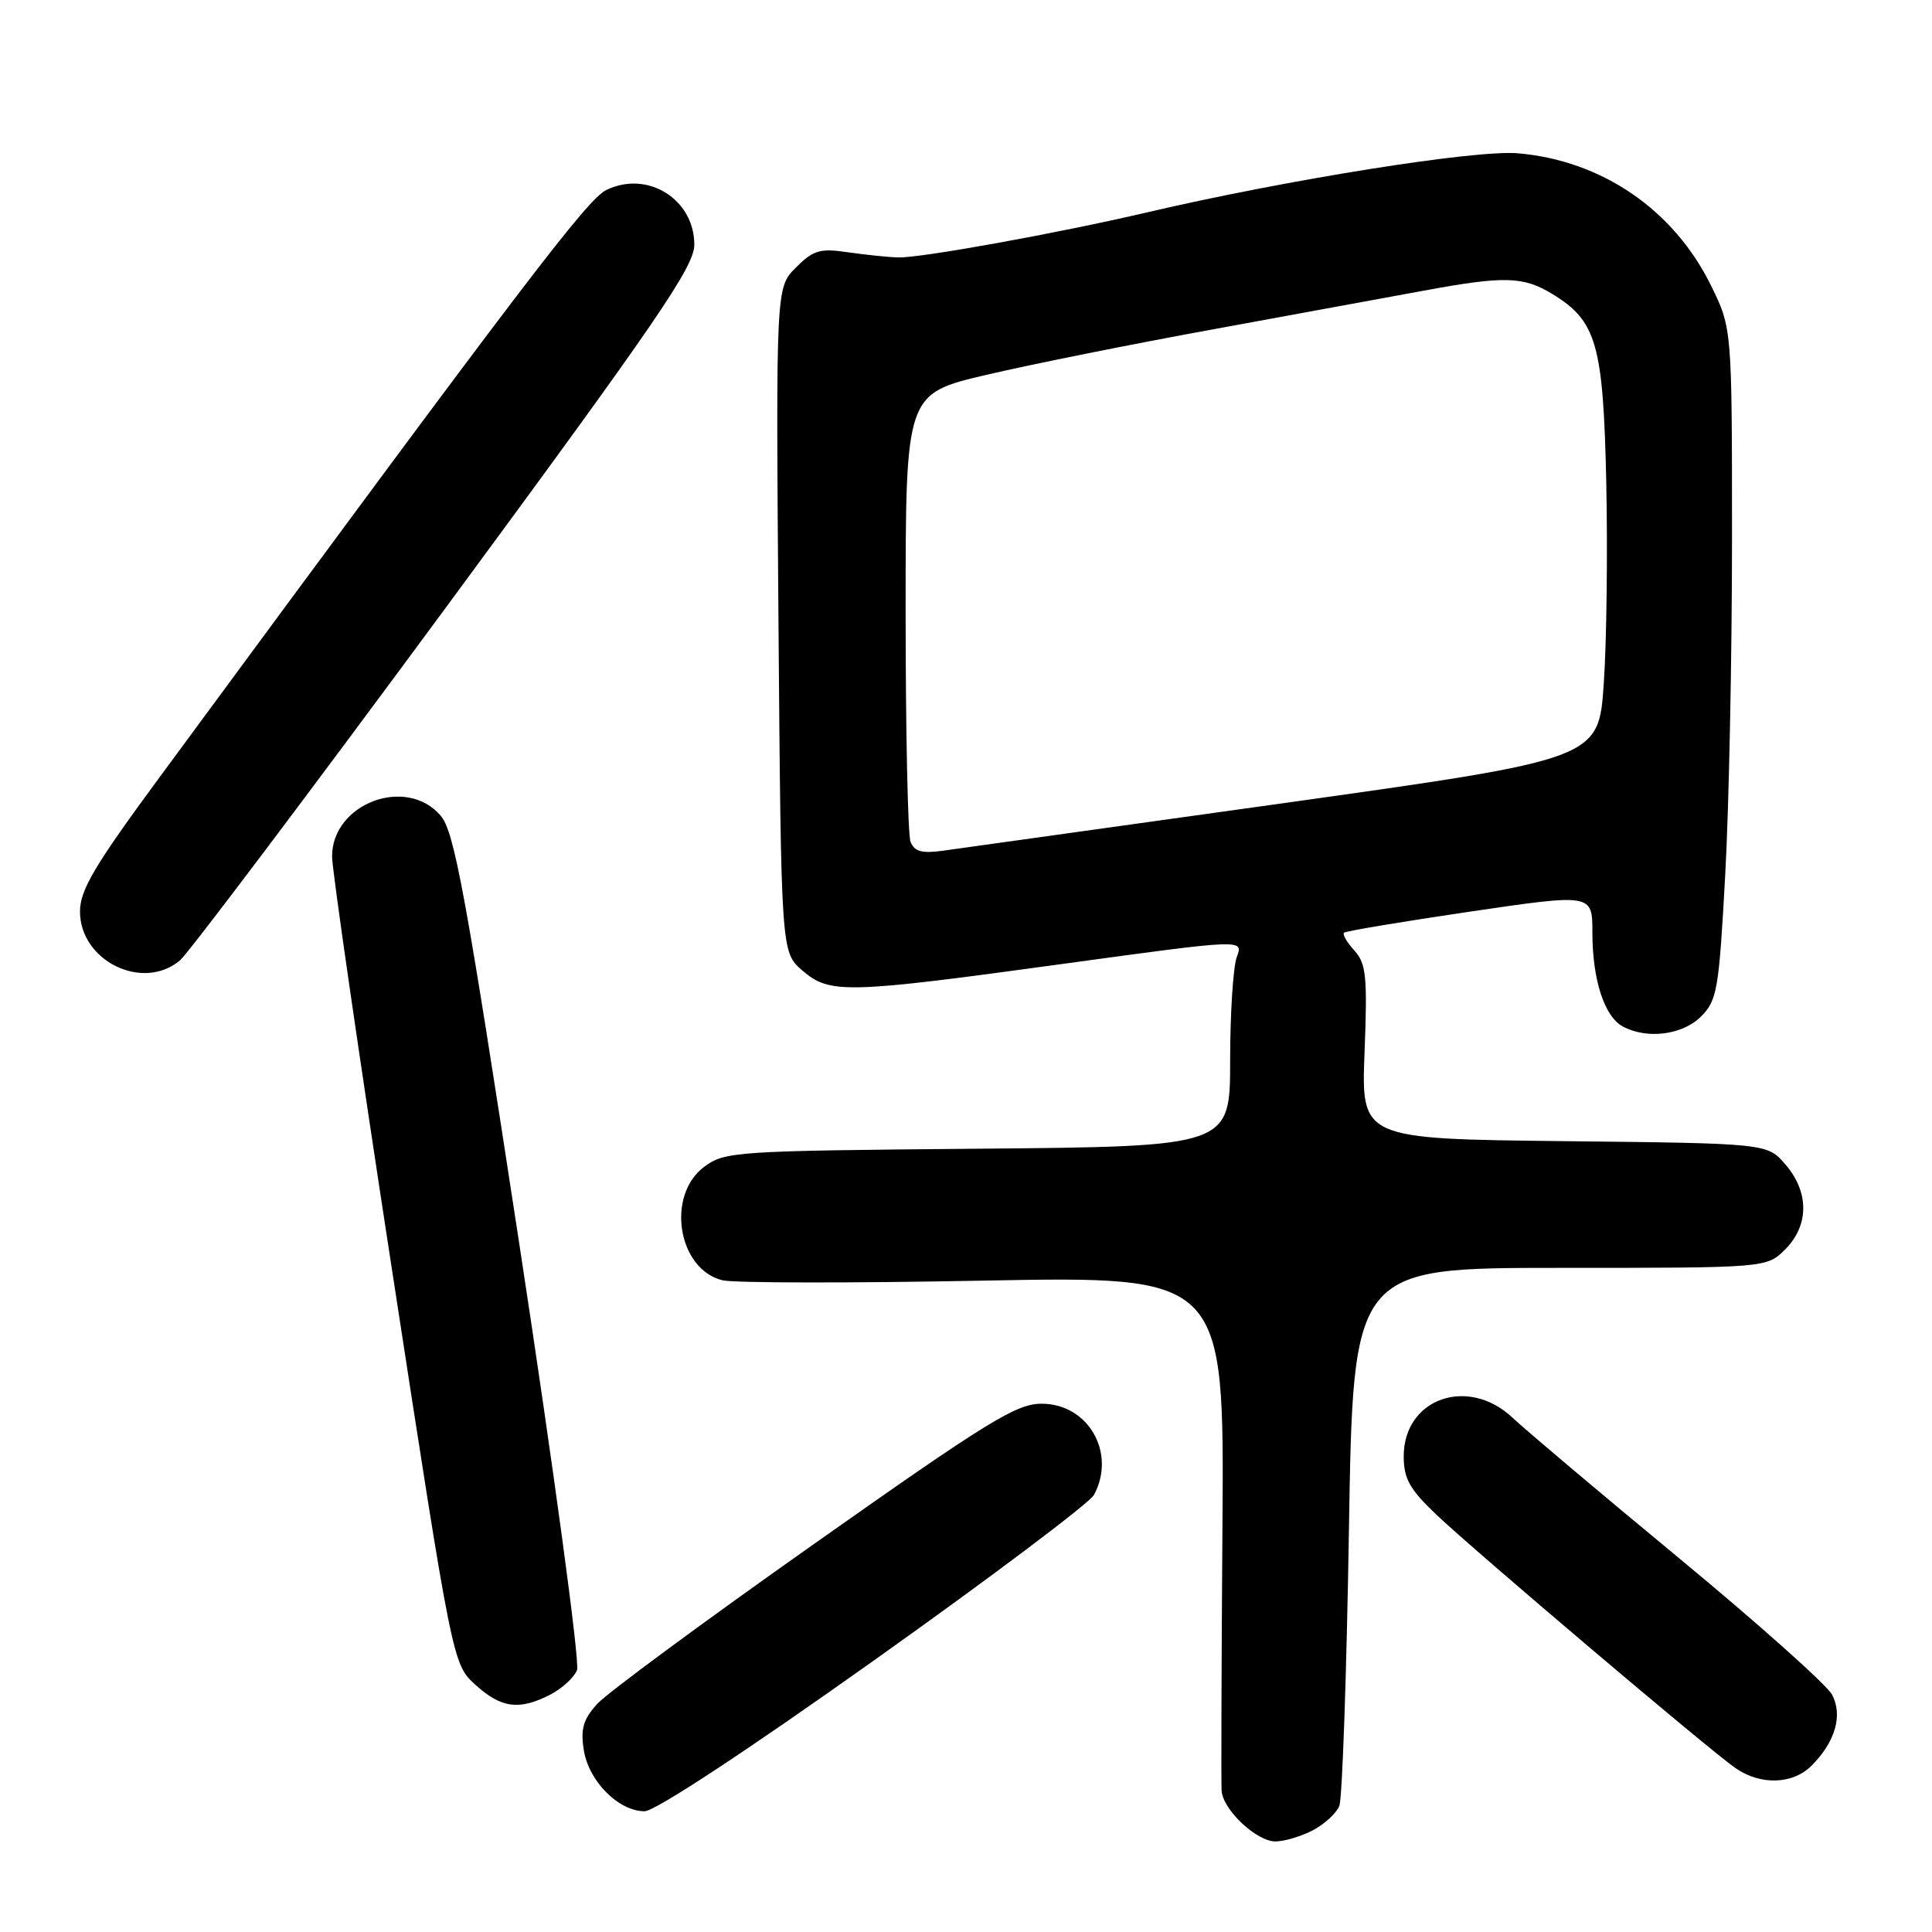 <?xml version="1.0" encoding="UTF-8" standalone="no"?>
<!DOCTYPE svg PUBLIC "-//W3C//DTD SVG 1.1//EN" "http://www.w3.org/Graphics/SVG/1.1/DTD/svg11.dtd" >
<svg xmlns="http://www.w3.org/2000/svg" xmlns:xlink="http://www.w3.org/1999/xlink" version="1.1" viewBox="0 0 256 256">
 <g >
 <path fill="currentColor"
d=" M 173.93 242.54 C 175.48 241.73 177.08 240.27 177.47 239.29 C 177.86 238.30 178.43 221.86 178.74 202.75 C 179.30 168.00 179.30 168.00 206.70 168.00 C 234.09 168.00 234.09 168.00 236.55 165.55 C 239.72 162.37 239.74 157.97 236.59 154.31 C 234.18 151.50 234.18 151.50 207.28 151.21 C 180.37 150.91 180.37 150.91 180.81 139.42 C 181.20 129.41 181.03 127.69 179.47 125.96 C 178.48 124.88 177.86 123.81 178.09 123.59 C 178.32 123.37 185.81 122.12 194.75 120.80 C 211.00 118.41 211.00 118.41 211.00 123.56 C 211.00 129.82 212.59 134.71 215.04 136.02 C 218.26 137.74 222.95 137.14 225.40 134.69 C 227.53 132.56 227.77 131.16 228.60 115.94 C 229.10 106.90 229.50 86.90 229.50 71.50 C 229.50 43.50 229.50 43.50 226.72 37.84 C 221.78 27.79 212.25 21.26 201.11 20.31 C 195.47 19.83 170.57 23.80 152.00 28.14 C 140.09 30.92 121.98 34.20 119.00 34.11 C 117.62 34.07 114.61 33.75 112.30 33.42 C 108.66 32.88 107.76 33.15 105.46 35.45 C 102.81 38.10 102.81 38.10 103.15 82.14 C 103.50 126.17 103.50 126.17 106.31 128.59 C 109.96 131.73 111.99 131.68 141.14 127.68 C 164.78 124.44 164.78 124.44 163.89 126.78 C 163.40 128.07 163.00 134.26 163.00 140.53 C 163.00 151.92 163.00 151.92 129.57 152.21 C 97.42 152.49 96.04 152.58 93.32 154.60 C 88.24 158.38 89.79 168.16 95.71 169.64 C 97.18 170.01 112.75 170.03 130.30 169.69 C 162.22 169.08 162.22 169.08 161.98 202.29 C 161.85 220.55 161.80 236.31 161.87 237.30 C 162.05 239.82 166.50 244.00 169.00 244.00 C 170.16 244.00 172.37 243.34 173.93 242.54 Z  M 115.81 220.01 C 131.27 209.02 144.39 199.15 144.96 198.08 C 147.94 192.51 144.20 186.00 138.02 186.00 C 134.66 186.00 130.95 188.29 107.85 204.59 C 93.36 214.81 80.44 224.34 79.15 225.76 C 77.27 227.83 76.91 229.07 77.36 231.92 C 78.02 236.03 81.97 240.00 85.41 240.00 C 86.79 240.00 98.92 232.02 115.81 220.01 Z  M 240.04 233.96 C 243.19 230.81 244.21 227.27 242.75 224.54 C 242.06 223.25 232.95 215.12 222.50 206.48 C 212.05 197.84 202.13 189.47 200.45 187.88 C 194.54 182.29 186.00 185.29 186.00 192.97 C 186.00 195.92 186.78 197.32 190.25 200.63 C 195.46 205.58 226.56 231.94 229.97 234.29 C 233.30 236.59 237.55 236.45 240.04 233.96 Z  M 72.93 224.54 C 74.48 223.73 76.08 222.27 76.46 221.29 C 76.85 220.30 73.42 194.98 68.84 165.02 C 61.67 118.15 60.20 110.19 58.38 108.07 C 53.82 102.76 44.00 106.47 44.00 113.49 C 44.00 115.22 47.59 140.01 51.99 168.57 C 59.98 220.50 59.98 220.50 63.00 223.25 C 66.42 226.35 68.82 226.66 72.93 224.54 Z  M 23.85 127.25 C 24.98 126.29 40.78 105.32 58.96 80.67 C 87.14 42.42 92.00 35.33 92.00 32.42 C 92.00 26.40 85.81 22.54 80.37 25.16 C 77.82 26.39 69.73 37.01 21.21 102.90 C 12.52 114.69 10.60 117.93 10.60 120.78 C 10.60 127.34 18.93 131.41 23.85 127.25 Z  M 120.65 111.53 C 120.29 110.60 120.00 96.86 120.00 81.00 C 120.00 52.17 120.00 52.17 130.75 49.66 C 136.66 48.27 150.28 45.54 161.00 43.59 C 171.72 41.63 184.18 39.34 188.68 38.51 C 199.34 36.54 201.84 36.61 205.70 38.96 C 211.57 42.54 212.44 45.60 212.84 64.00 C 213.03 73.08 212.89 85.02 212.51 90.54 C 211.84 100.57 211.84 100.57 170.17 106.41 C 147.25 109.61 126.88 112.46 124.90 112.73 C 122.14 113.11 121.15 112.83 120.65 111.53 Z "/>
</g>
</svg>